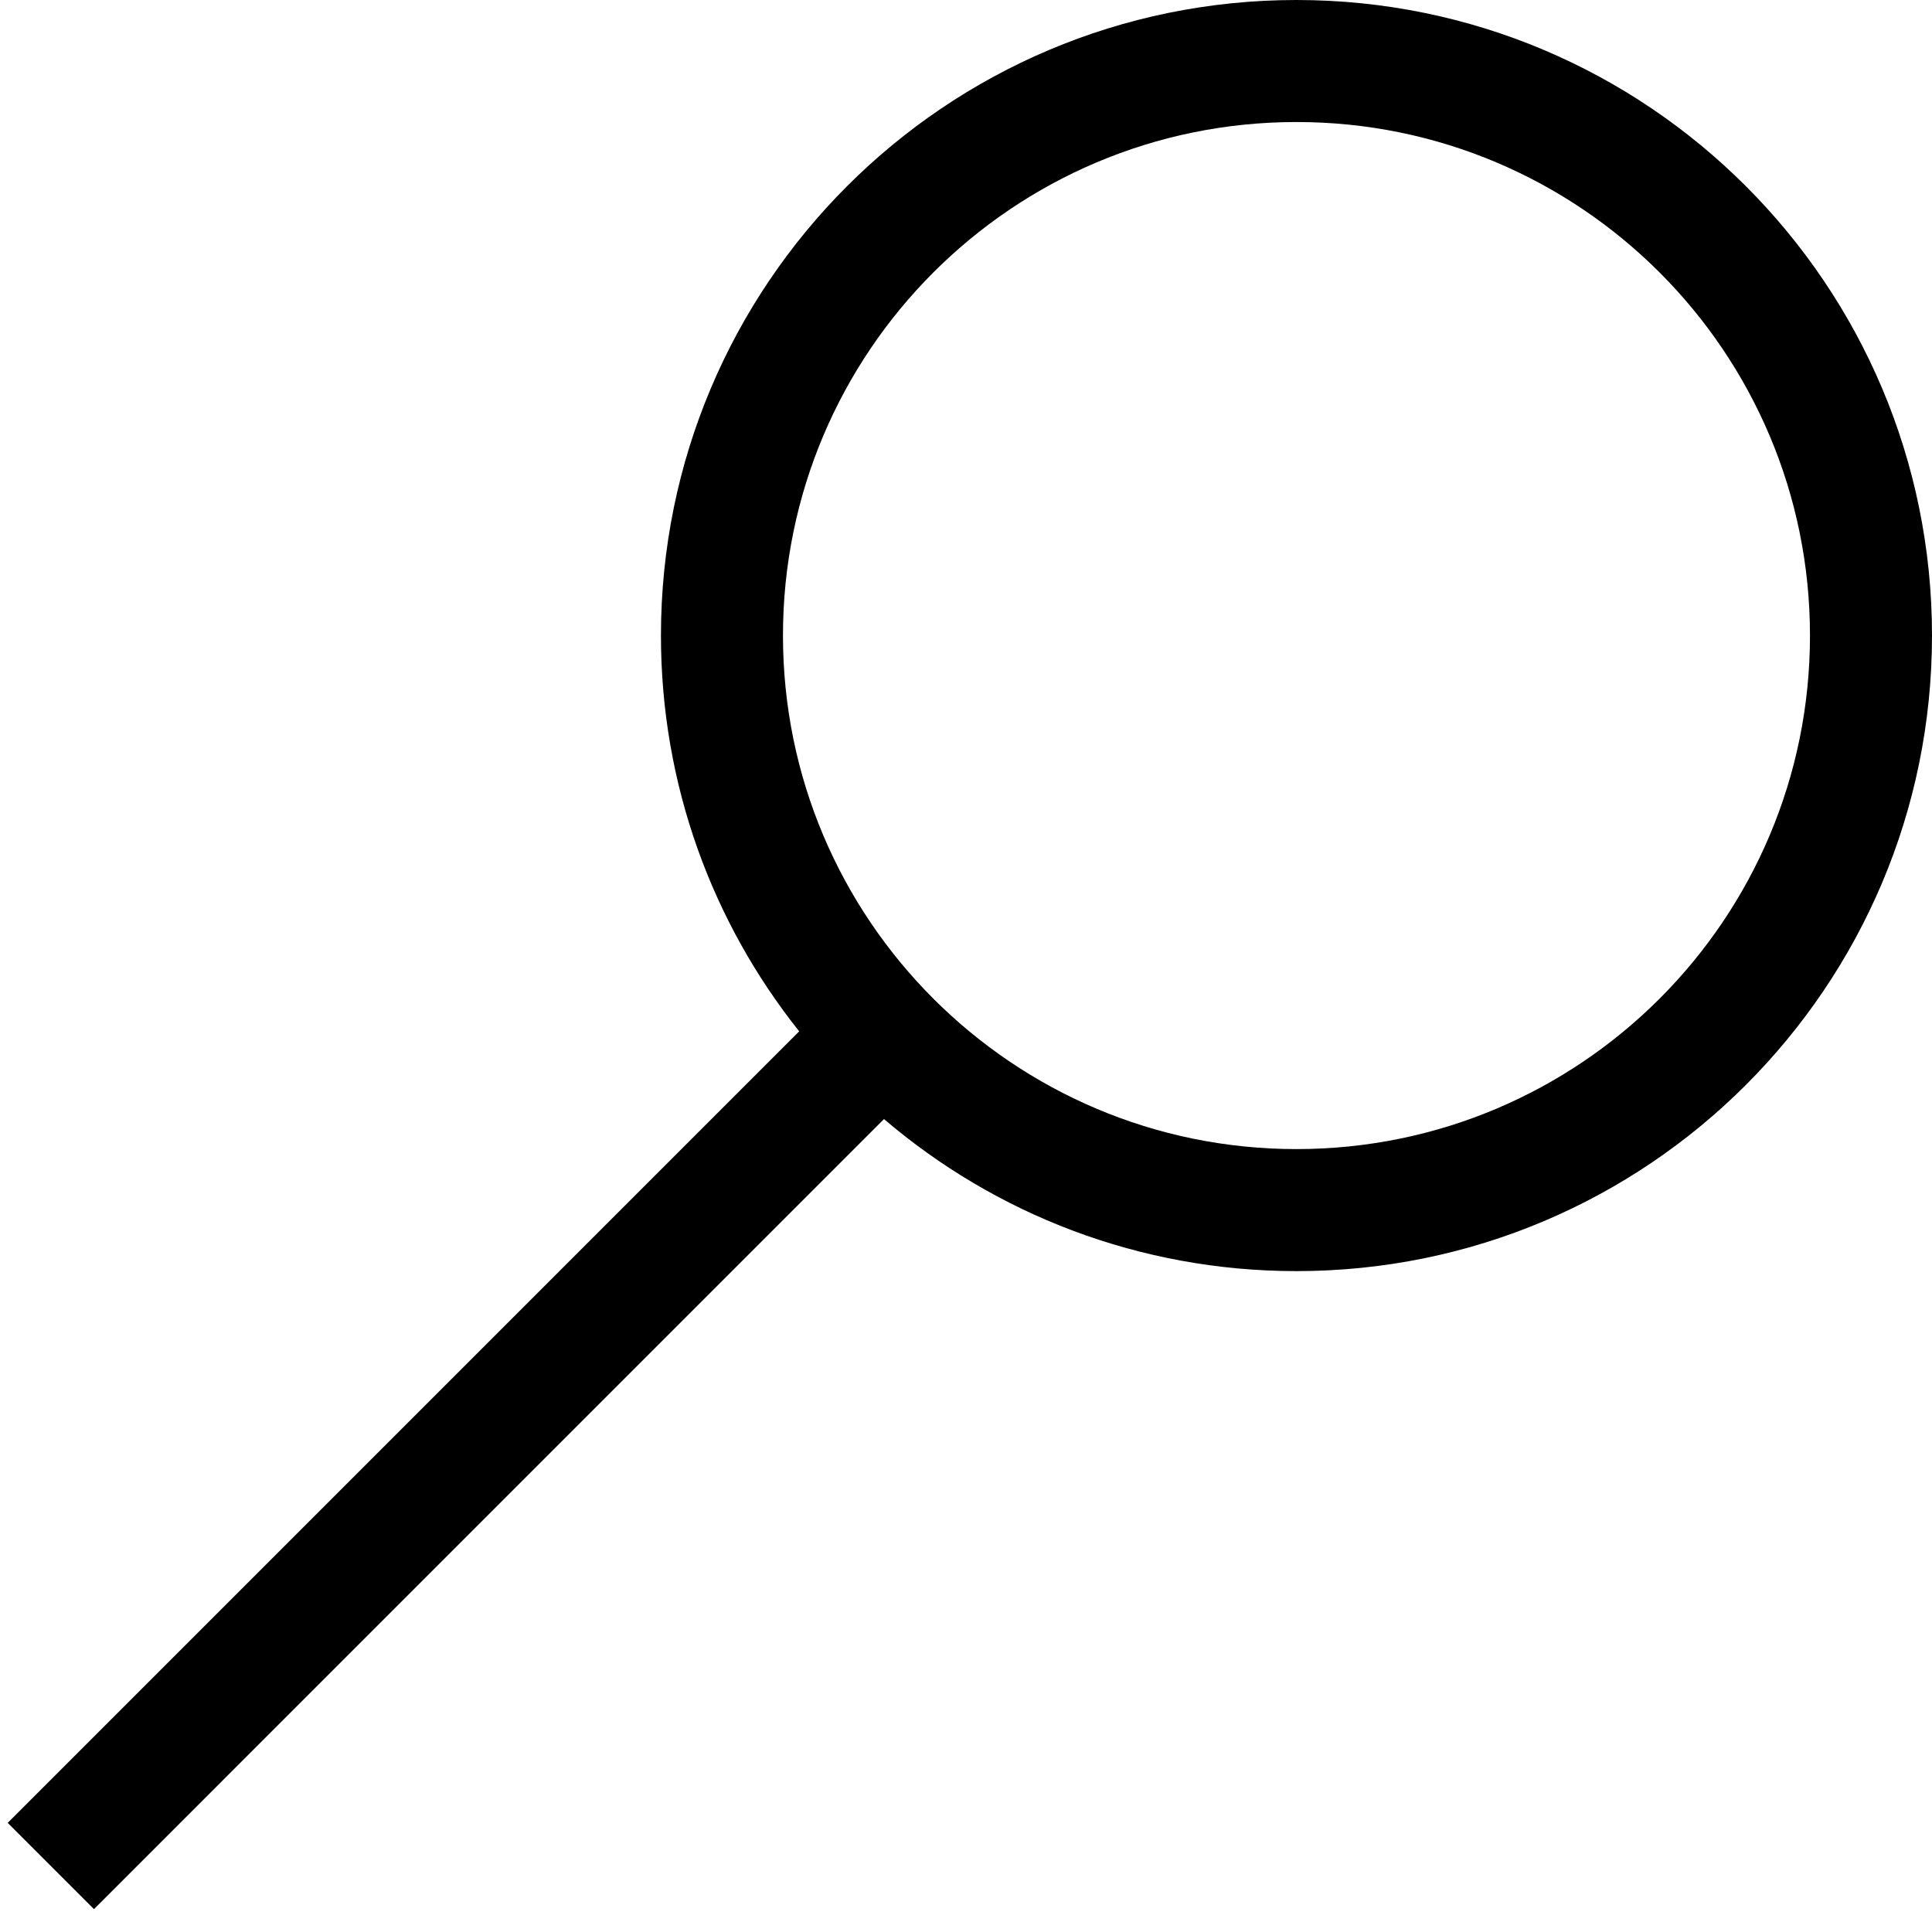<svg width="190" height="188" viewBox="0 0 190 188" fill="none" xmlns="http://www.w3.org/2000/svg">
<path fill-rule="evenodd" clip-rule="evenodd" d="M178 62.5C178 90.39 155.39 113 127.5 113C99.61 113 77 90.39 77 62.5C77 34.61 99.61 12 127.5 12C155.39 12 178 34.61 178 62.5ZM190 62.5C190 97.018 162.018 125 127.5 125C112.019 125 97.853 119.372 86.936 110.049L9.243 187.743L0.757 179.257L78.594 101.42C70.085 90.742 65 77.215 65 62.5C65 27.982 92.982 0 127.5 0C162.018 0 190 27.982 190 62.5Z" fill="black"/>
</svg>
